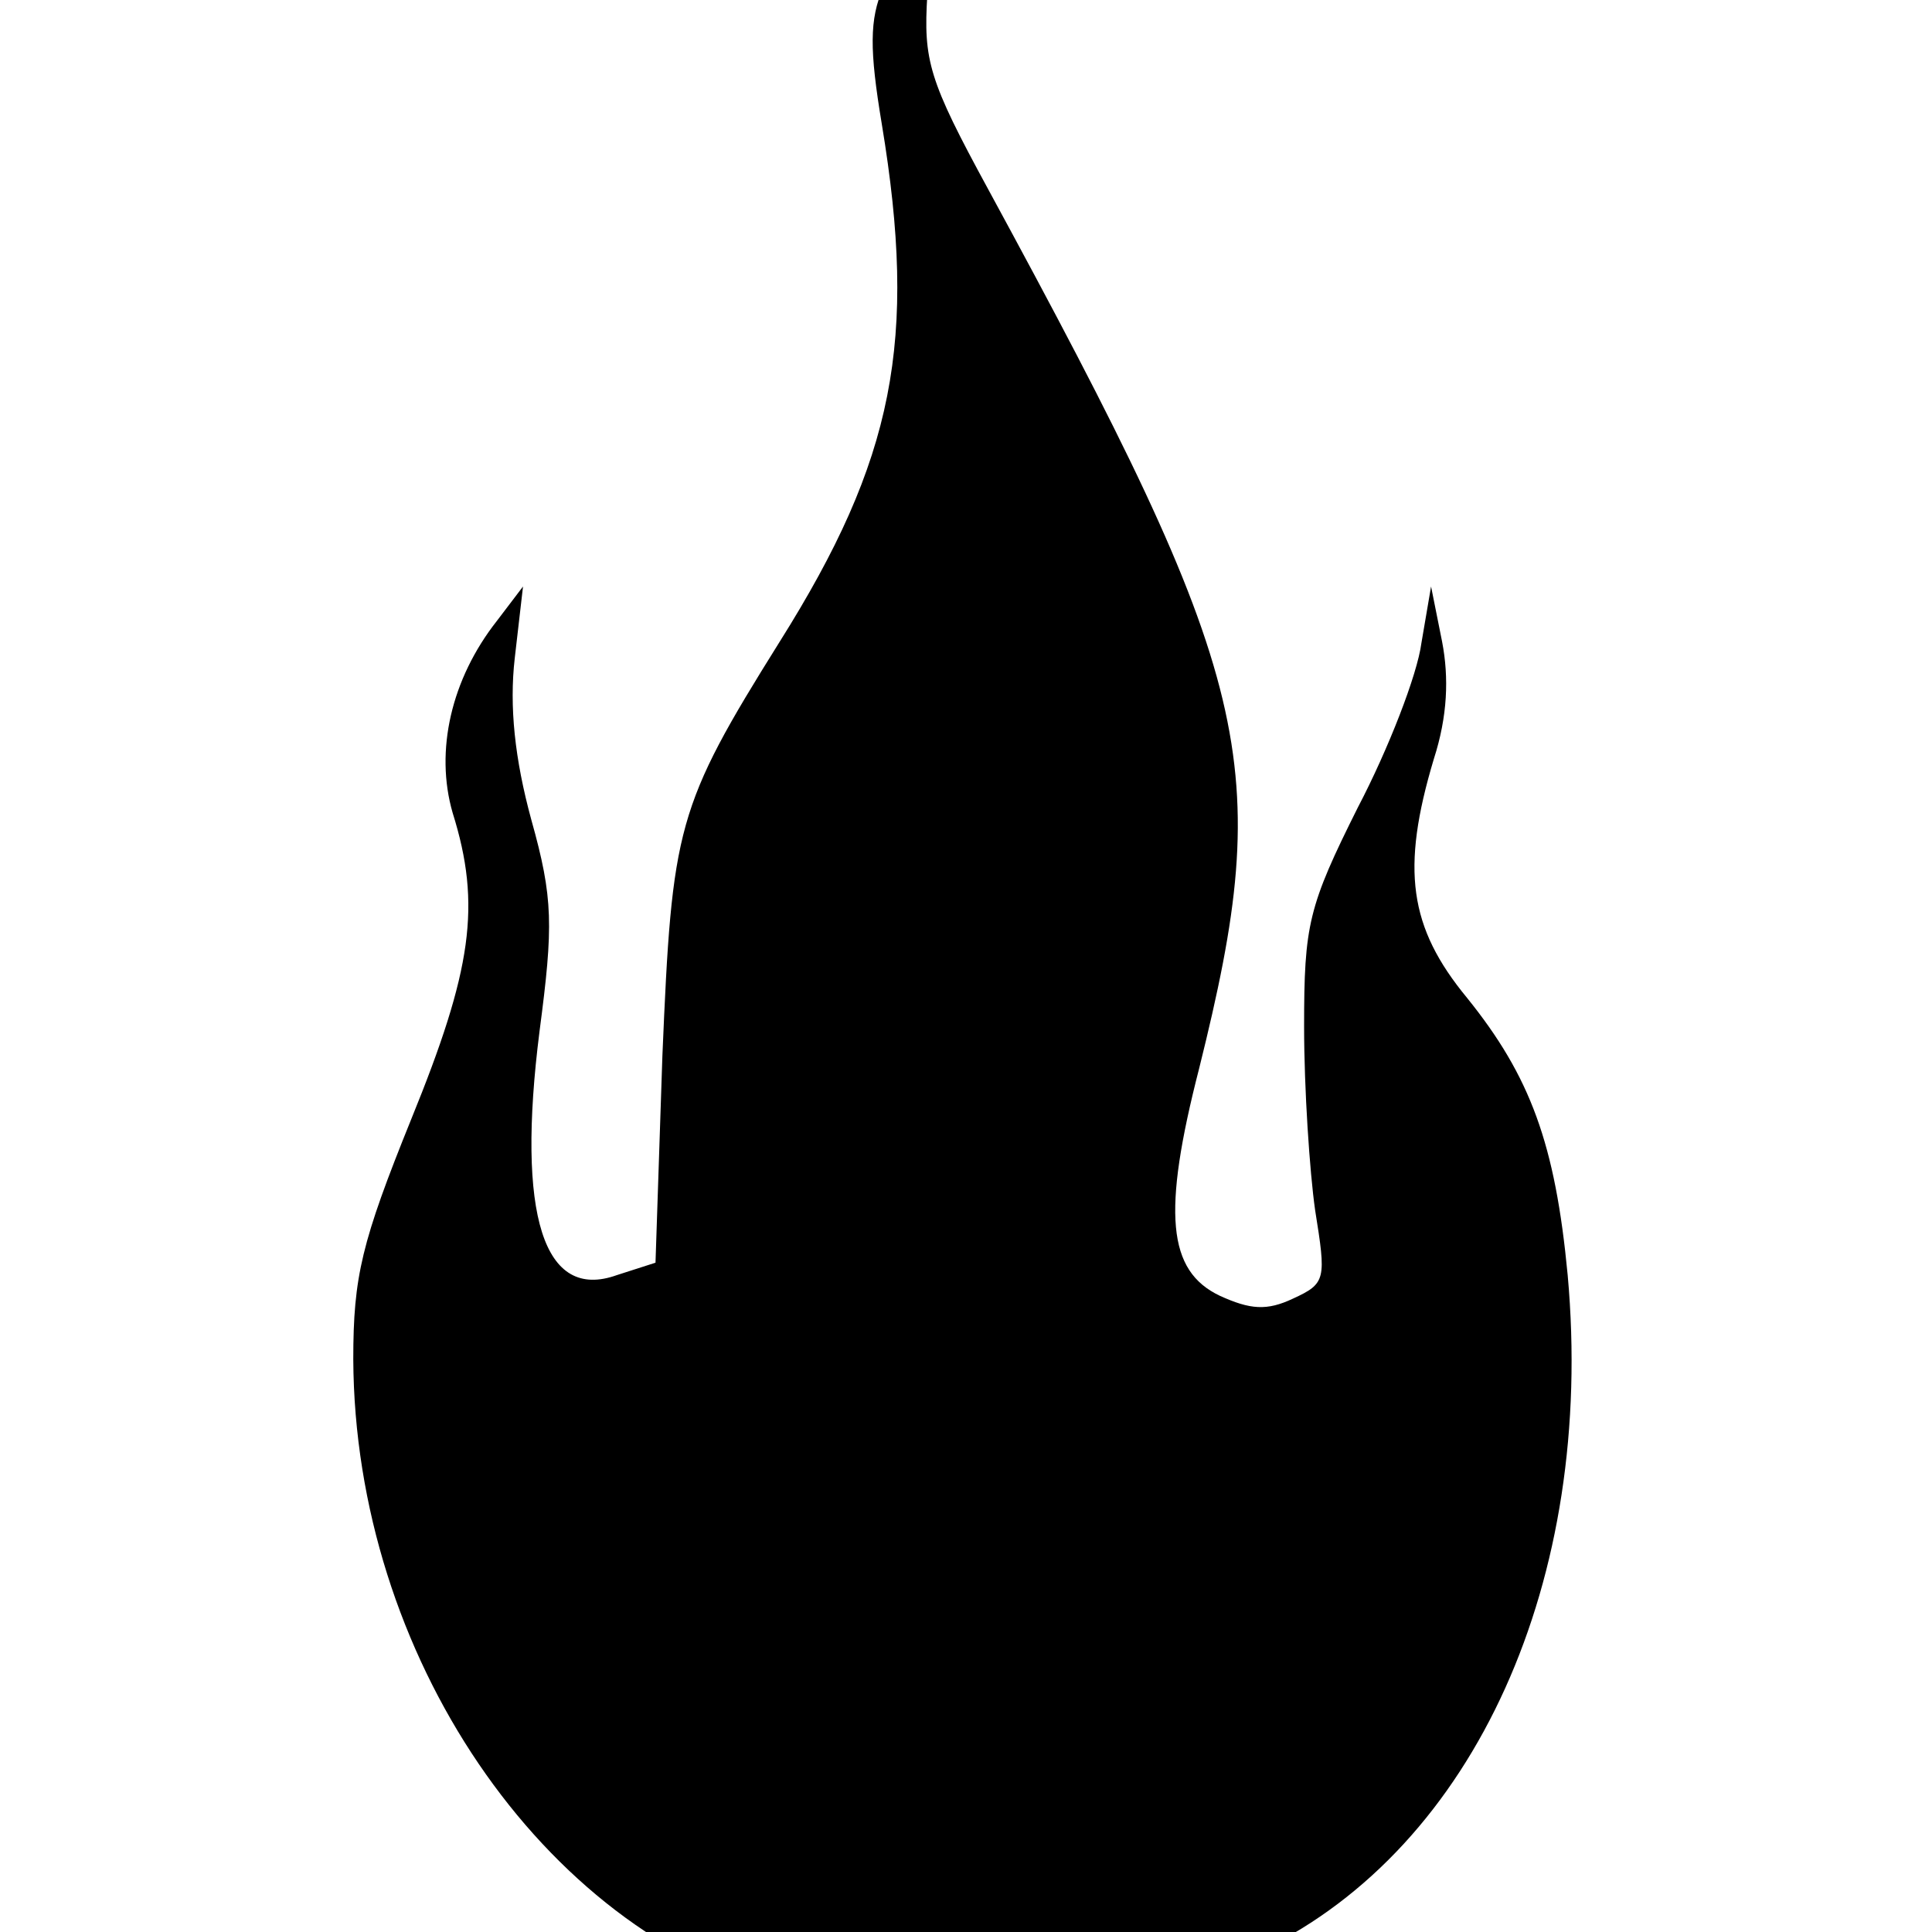<svg id="root" xmlns="http://www.w3.org/2000/svg" width="180" height="180" viewBox="200 200 1400 1400">
  <path
    d="M769 1646 c-176 -47 -312 -247 -313 -461 0 -60 6 -85 42 -174 44 -108 51 -155 30 -222 -13 -45 -1 -97 32 -139 l19 -25 -6 52 c-4 35 0 73 12 117 16 57 16 77 6 153 -17 134 3 196 56 177 l28 -9 5 -150 c7 -166 10 -180 85 -300 83 -132 100 -218 74 -375 -9 -54 -9 -76 1 -99 23 -56 35 -54 32 5 -3 48 1 62 44 141 194 357 208 416 153 637 -27 105 -23 147 15 165 22 10 34 11 53 2 24 -11 24 -14 16 -64 -4 -28 -8 -88 -8 -133 0 -74 3 -87 39 -159 22 -42 43 -96 46 -119 l7 -41 8 40 c5 26 4 54 -6 85 -24 80 -18 122 24 173 46 57 64 106 73 201 20 221 -67 414 -221 489 -93 46 -245 61 -346 33z">
  </path>
</svg>